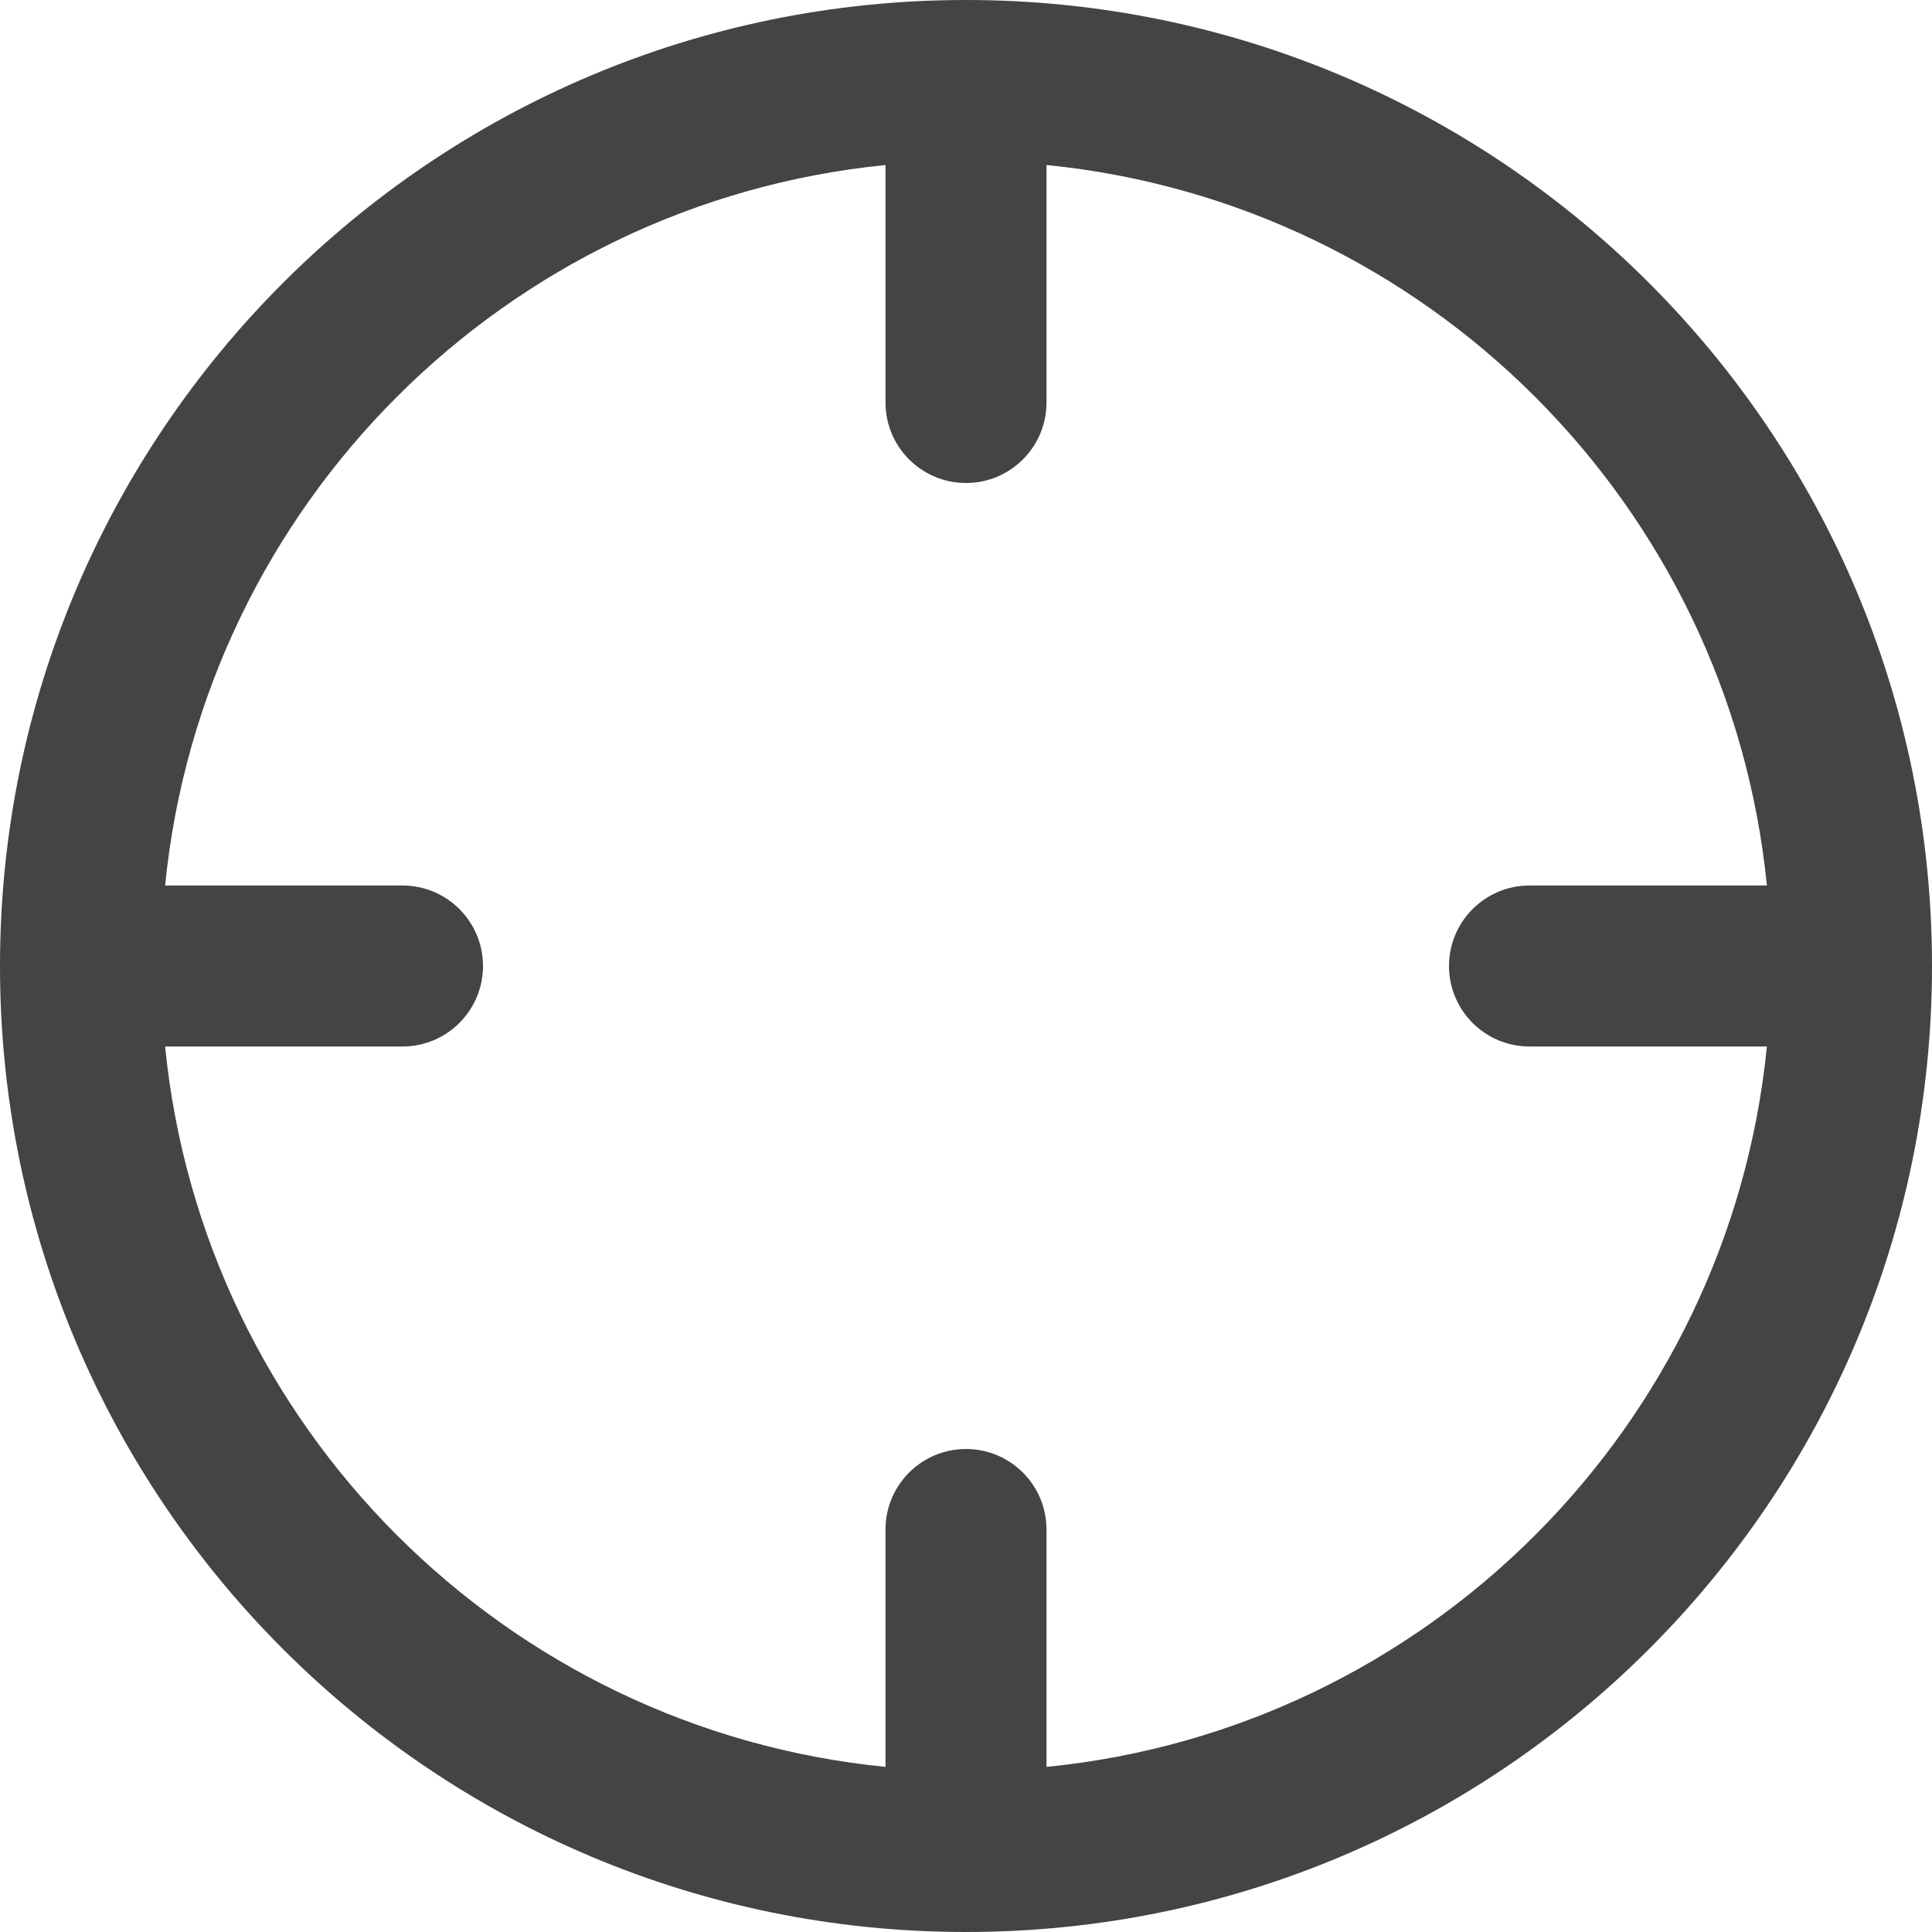 <svg xmlns="http://www.w3.org/2000/svg" xmlns:xlink="http://www.w3.org/1999/xlink" preserveAspectRatio="xMidYMid" width="24" height="24" viewBox="0 0 24 24">
  <defs>
    <style>
      .cls-1 {
        fill: #444;
        fill-rule: evenodd;
      }
    </style>
  </defs>
  <path d="M12.000,24.000 C5.373,24.000 -0.000,18.627 -0.000,12.000 C-0.000,5.373 5.373,0.000 12.000,0.000 C18.627,0.000 24.000,5.373 24.000,12.000 C24.000,18.627 18.627,24.000 12.000,24.000 ZM13.000,2.050 L13.000,5.000 C13.000,5.552 12.552,6.000 12.000,6.000 C11.448,6.000 11.000,5.552 11.000,5.000 L11.000,2.050 C6.276,2.520 2.521,6.276 2.051,11.000 L5.000,11.000 C5.552,11.000 6.000,11.448 6.000,12.000 C6.000,12.552 5.552,13.000 5.000,13.000 L2.051,13.000 C2.521,17.724 6.276,21.480 11.000,21.949 L11.000,19.000 C11.000,18.448 11.448,18.000 12.000,18.000 C12.552,18.000 13.000,18.448 13.000,19.000 L13.000,21.949 C17.724,21.480 21.479,17.724 21.949,13.000 L19.000,13.000 C18.448,13.000 18.000,12.552 18.000,12.000 C18.000,11.448 18.448,11.000 19.000,11.000 L21.949,11.000 C21.479,6.276 17.724,2.520 13.000,2.050 Z" class="cls-1"/>
</svg>
